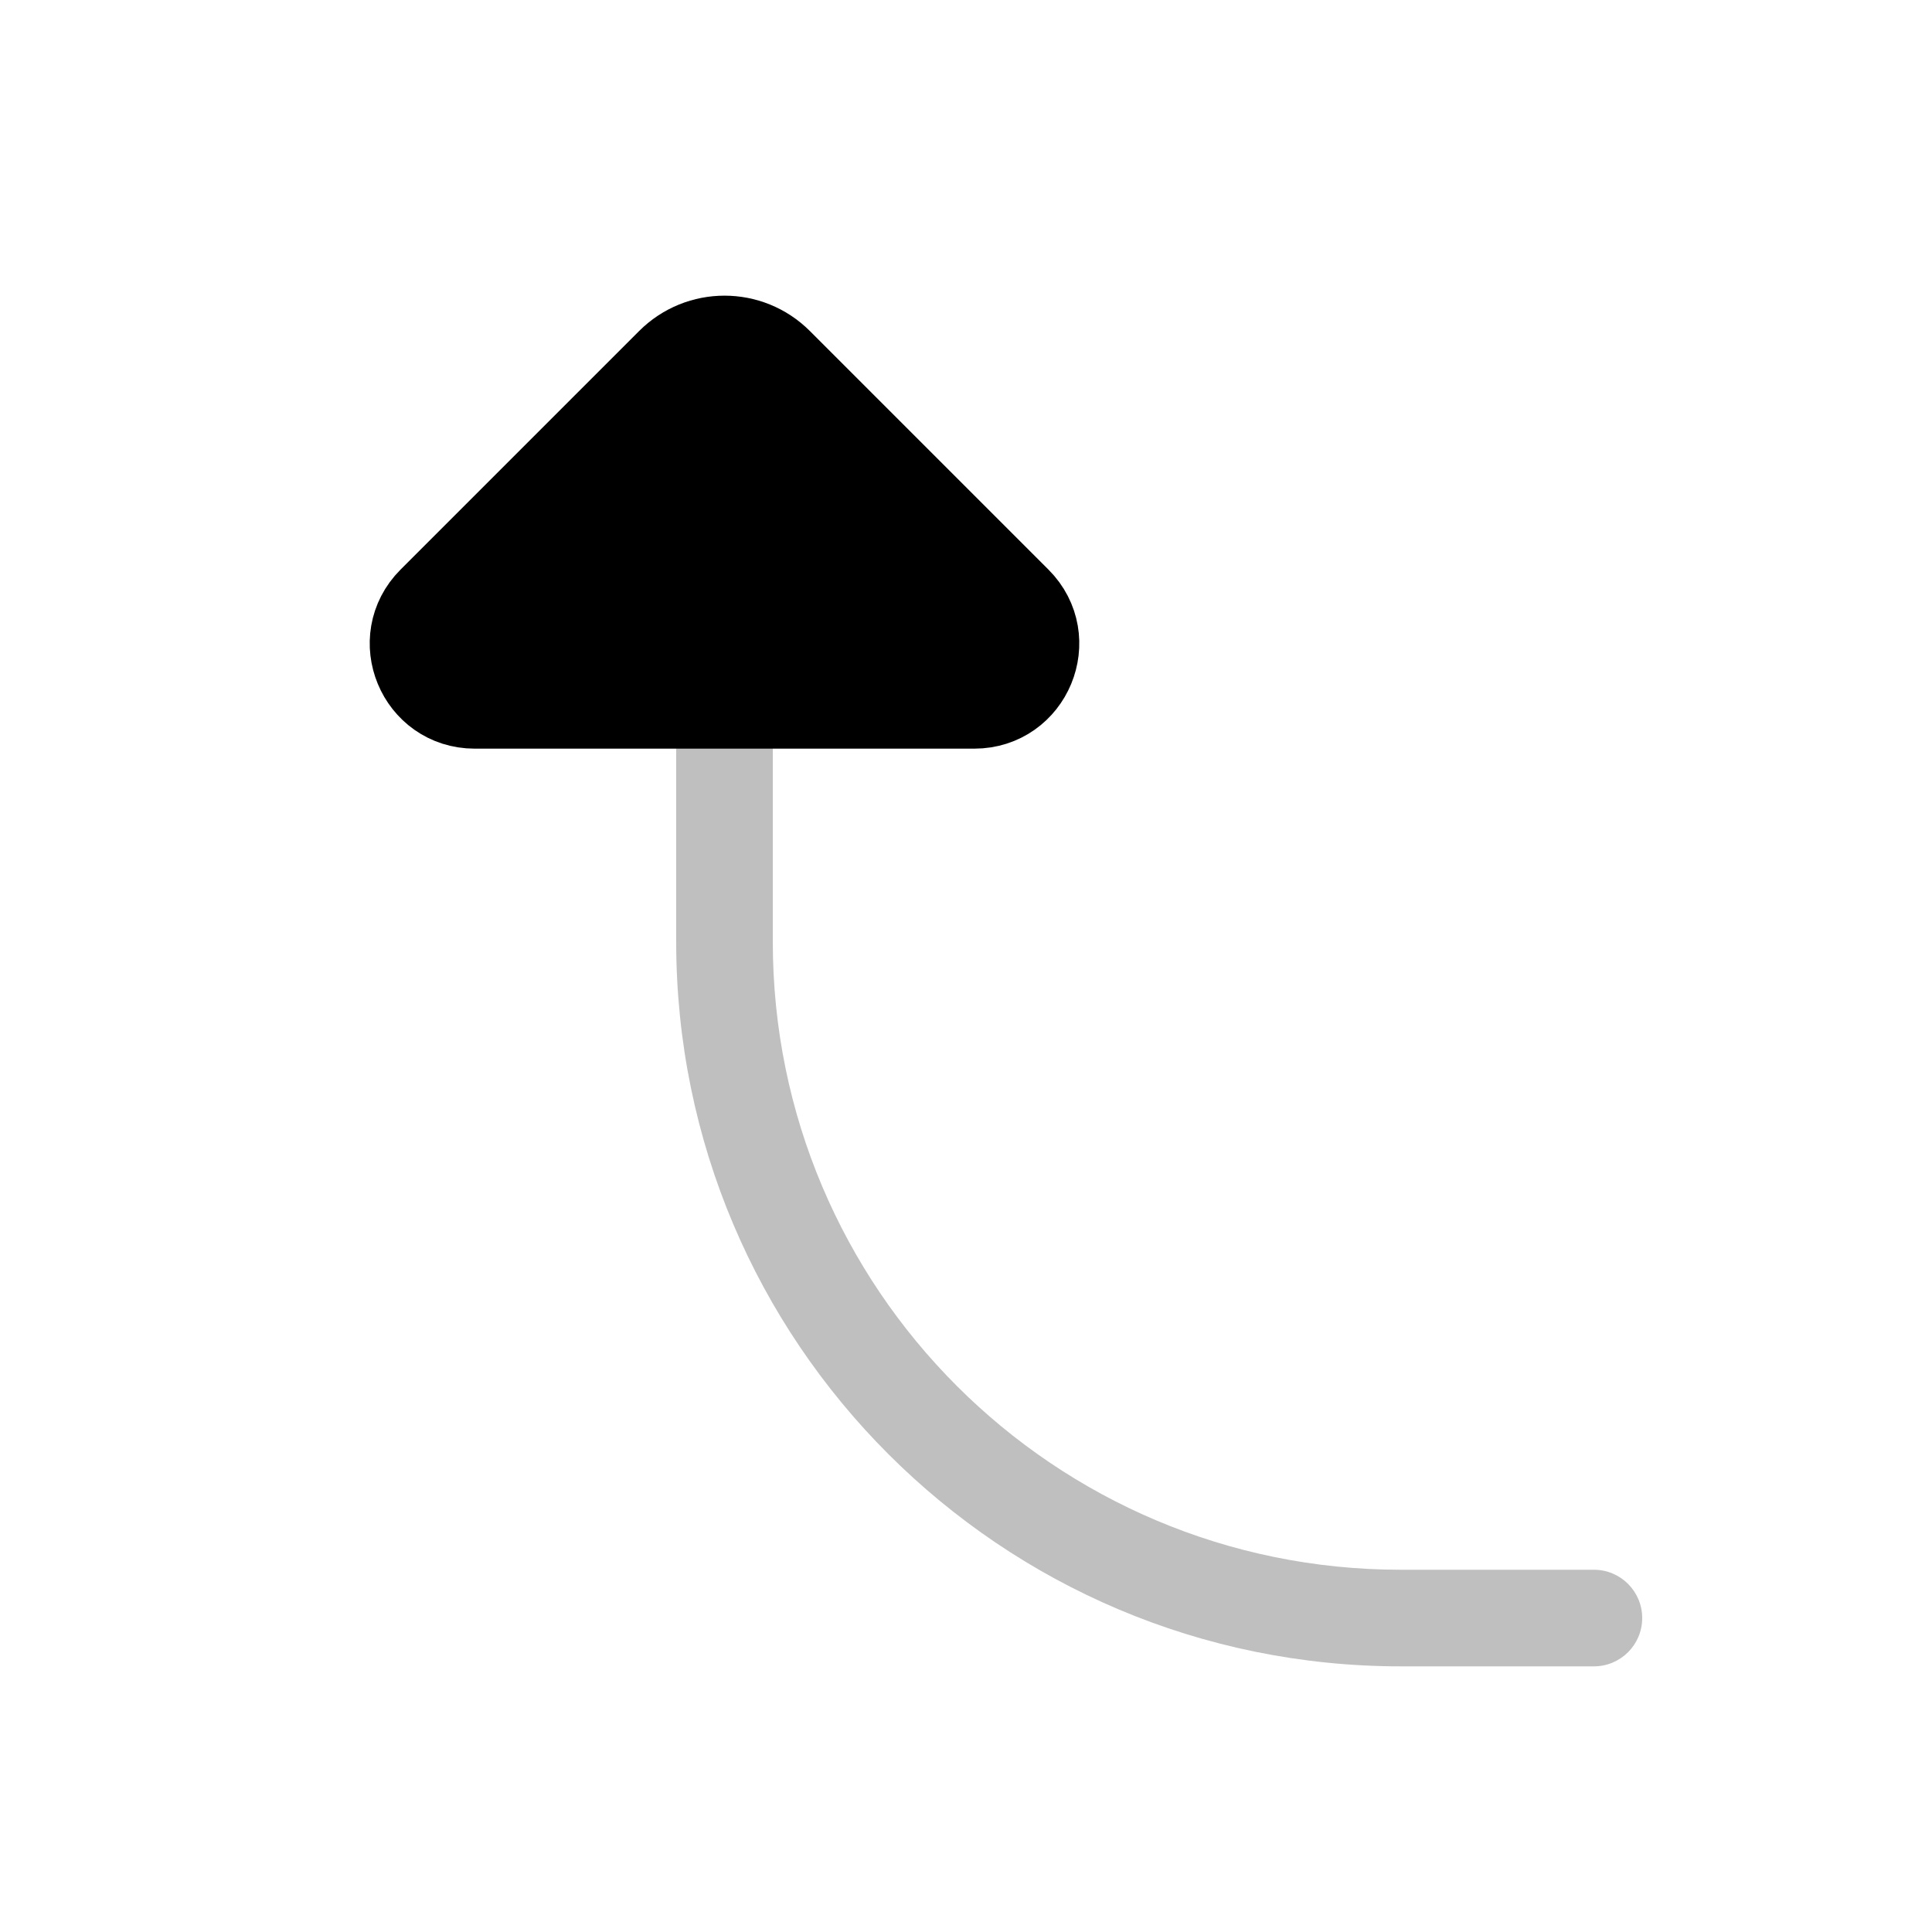 <svg viewBox="0 0 80 80" fill="none">
  <path opacity="0.25" d="M32 29C32 27.895 31.105 27 30 27C28.895 27 28 27.895 28 29L32 29ZM58 67L58 65L58 67ZM66 69C67.105 69 68 68.105 68 67C68 65.895 67.105 65 66 65L66 69ZM28 29L28 39L32 39L32 29L28 29ZM58 69L66 69L66 65L58 65L58 69ZM28 39C28 55.569 41.431 69 58 69L58 65C43.641 65 32 53.359 32 39L28 39Z" fill="currentColor" />
  <path d="M40.343 29L19.657 29C17.569 29 16.524 26.476 18 25L27.879 15.121C29.05 13.95 30.95 13.95 32.121 15.121L42 25C43.476 26.476 42.431 29 40.343 29Z" fill="currentColor" stroke="currentColor" stroke-width="4" stroke-linecap="round" stroke-linejoin="round" />
</svg>